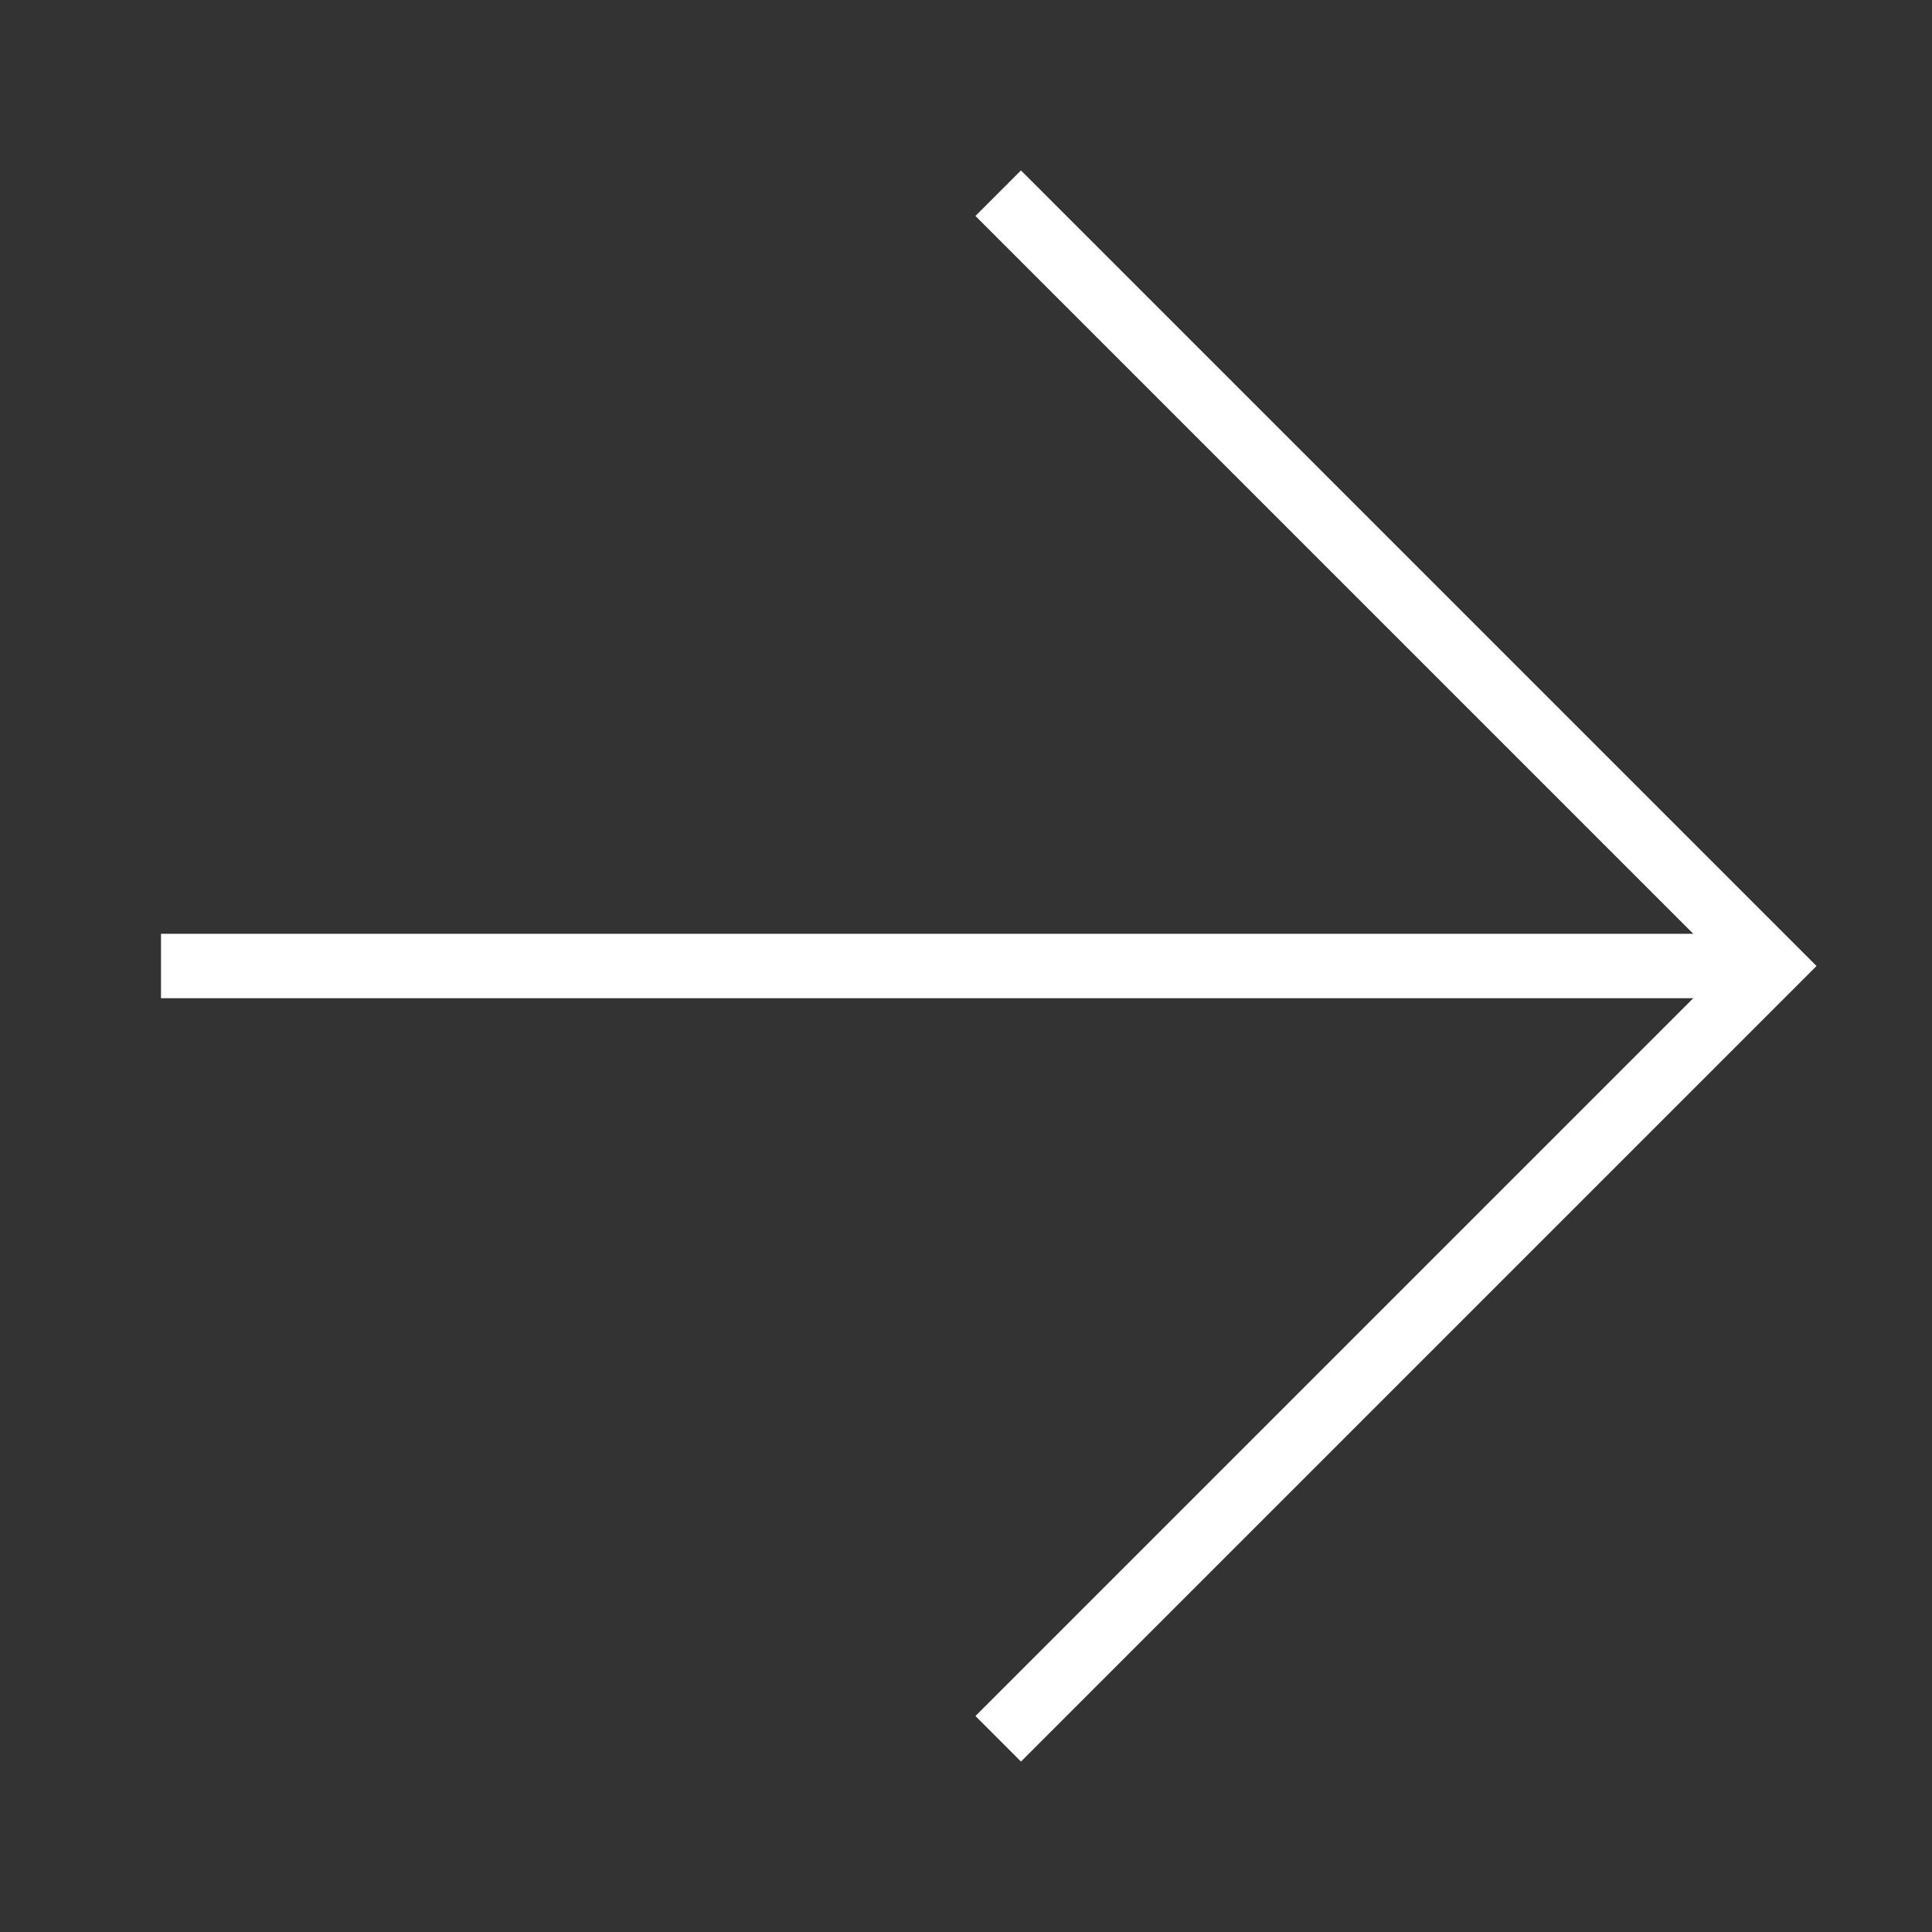 <svg width="60" height="60" viewBox="0 0 60 60" xmlns="http://www.w3.org/2000/svg">
    <rect x="0" y="0" width="60" height="60" fill="#333333" stroke="none"/>
    <g fill="none" fill-rule="evenodd">
        <path d="M60 0H0v60h60z"/>
        <path fill="#FFF" d="M5 29v2h50v-2z"/>
        <path stroke="#FFF" stroke-width="2" d="m31 54 24-24L31 6"/>
    </g>
</svg>
